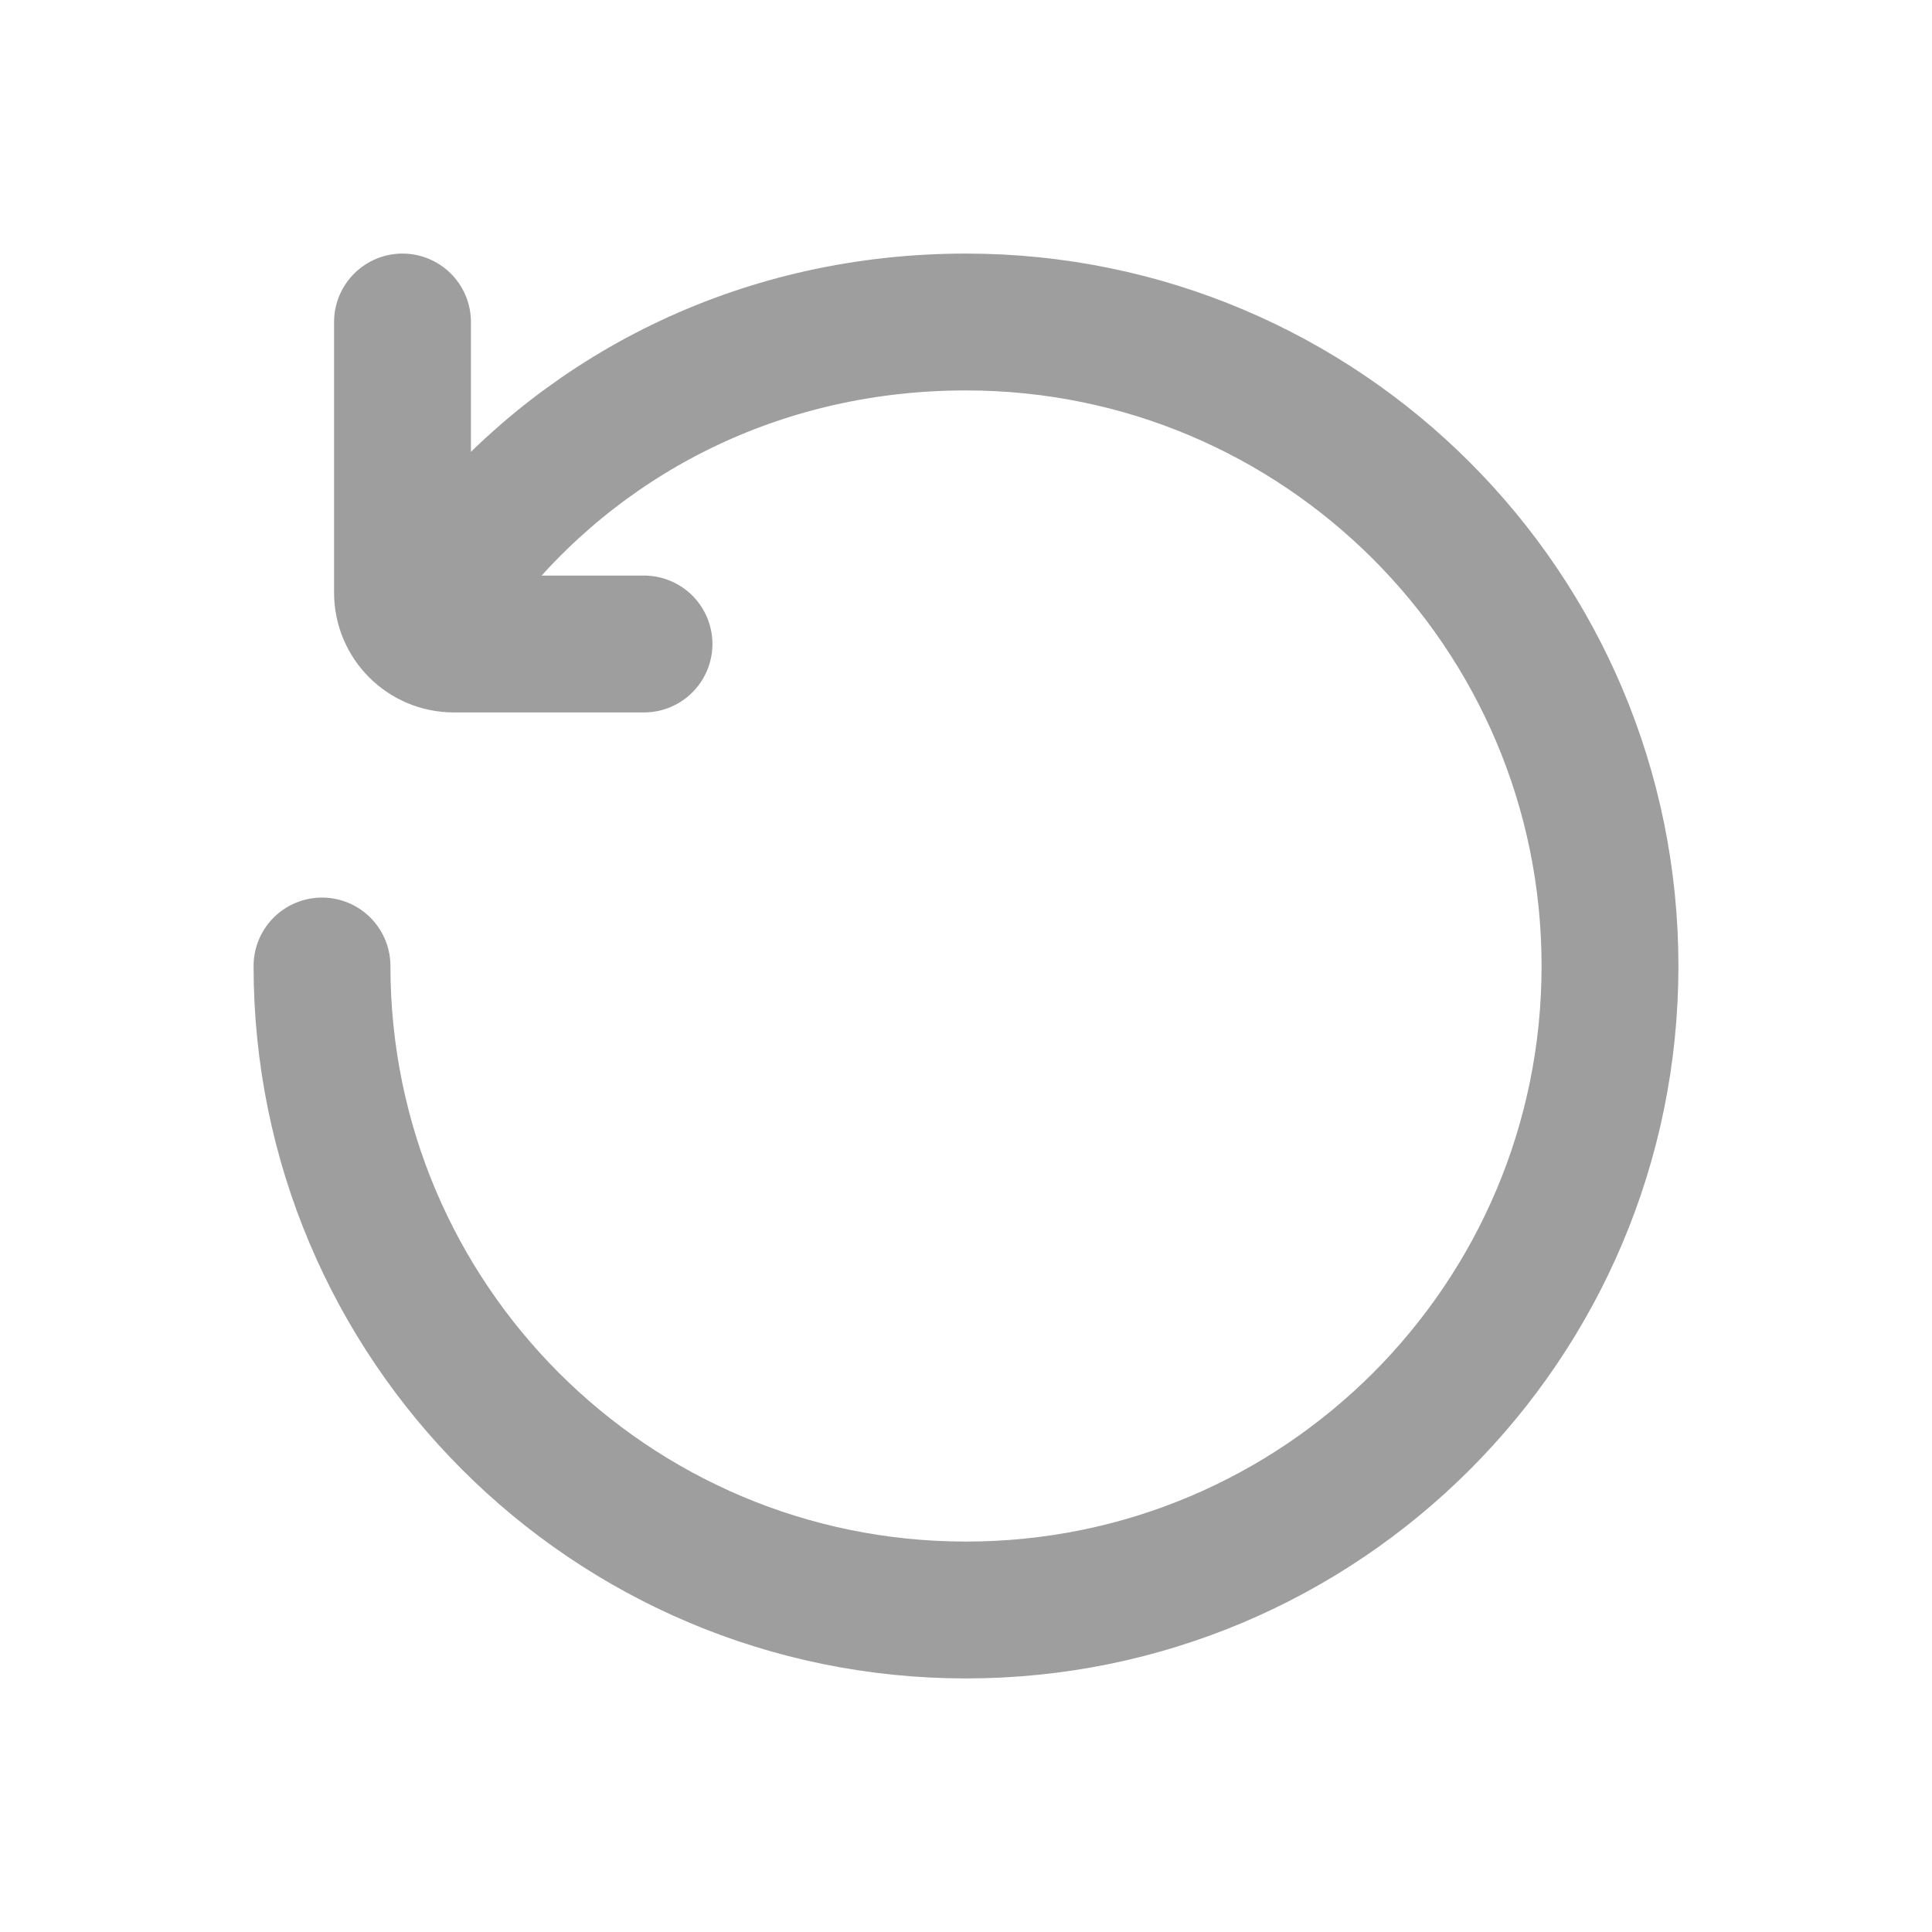 <svg width="24" height="24" viewBox="0 0 24 24" fill="none" xmlns="http://www.w3.org/2000/svg">
<path d="M5.882 6.828C7.35 5.066 9.528 4 12 4C16.418 4 20 7.582 20 12C20 16.418 16.418 20 12 20C7.582 20 4 16.418 4 12" stroke="#9E9E9E" stroke-width="1.7" stroke-linecap="round"/>
<path d="M5 4V7.362C5 7.715 5.285 8 5.638 8H8" stroke="#9E9E9E" stroke-width="1.7" stroke-linecap="round" stroke-linejoin="round"/>
</svg>
